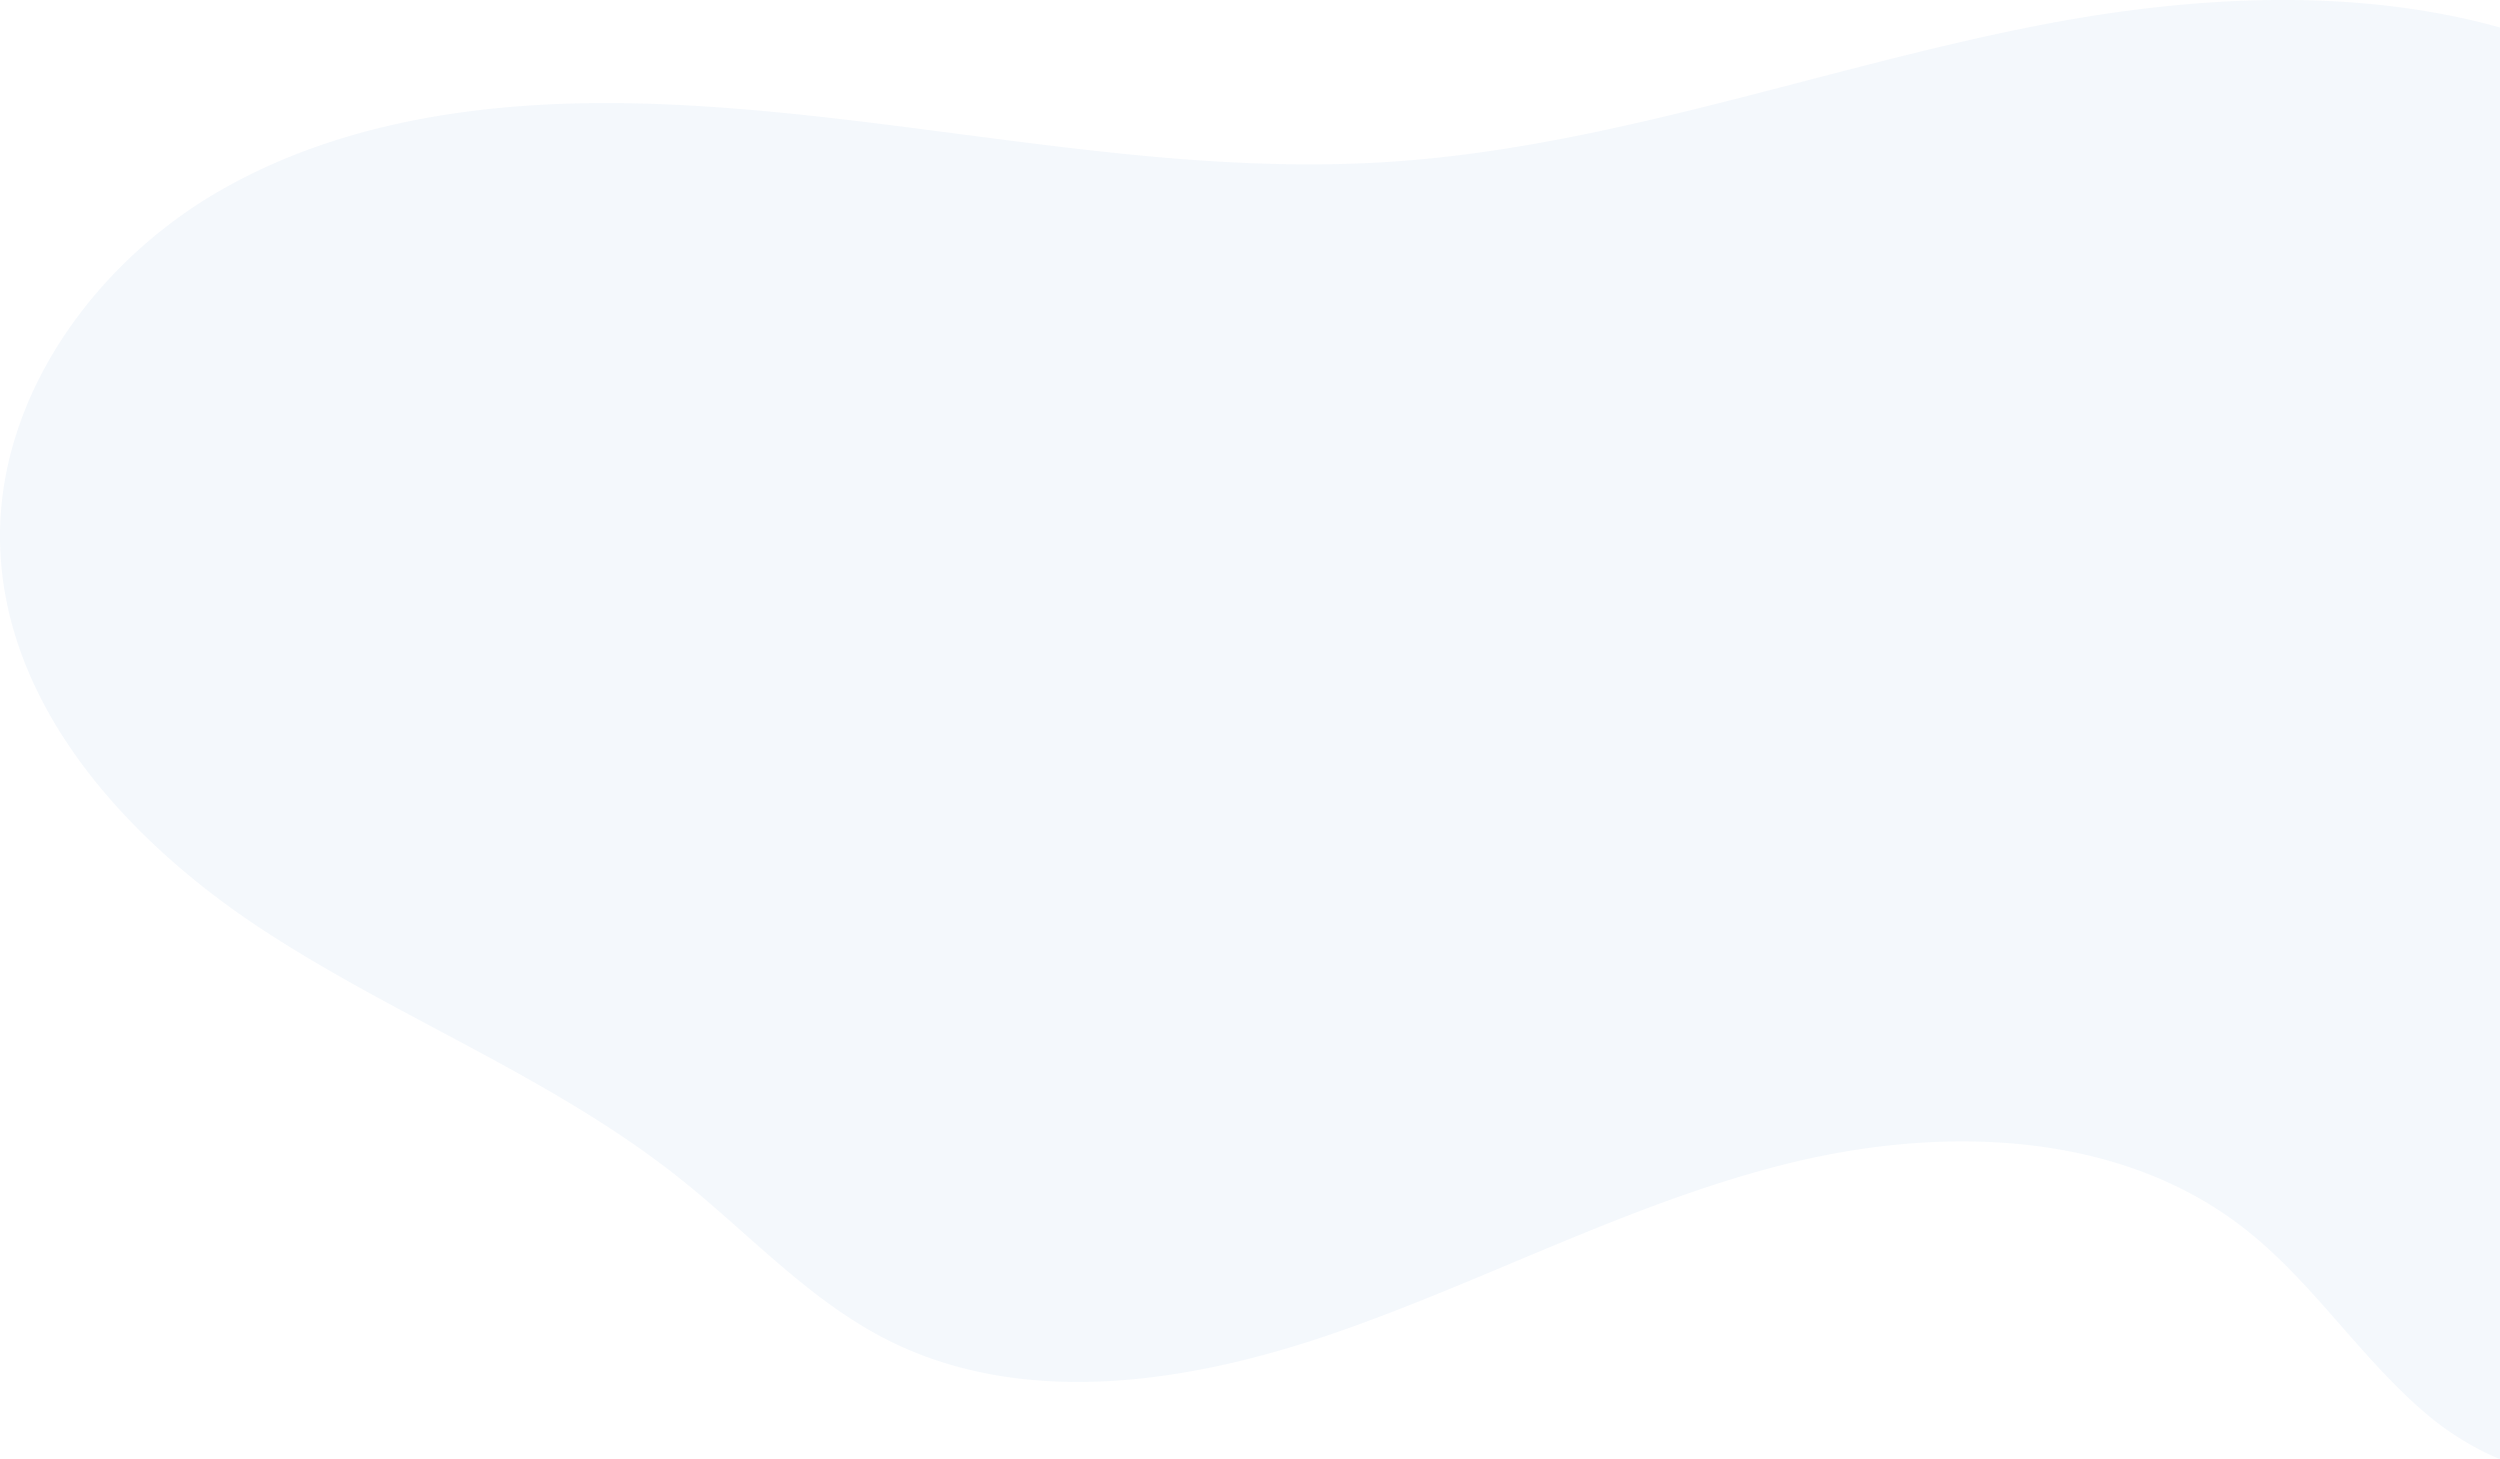 <svg id="Layer_1" data-name="Layer 1" xmlns="http://www.w3.org/2000/svg" viewBox="0 0 1302.73 760.42"><defs><style>.cls-1{fill:#b6d2ee;opacity:0.15;}</style></defs><path class="cls-1" d="M.09,284.85C2.87,369.05,67.17,439,137.74,485.05s151,76.74,216.82,129.27C390,642.56,421.09,677,461.38,697.68c71.5,36.66,158.46,23.17,234.37-3.15,78.8-27.3,153.2-67.37,234.06-87.76s173.43-18.09,239.29,33.07c36.08,28,61,68.19,96,97.56a149.71,149.71,0,0,0,37.61,23V14.33C1225.06-7.33,1138.38-2,1058,14.07,946.24,36.37,837.56,76.94,723.81,84.35,594.33,92.78,465.93,57.76,336.23,54c-76.33-2.2-155.36,7.29-221.57,45.33S-2.44,208.53.09,284.85Z"/></svg>